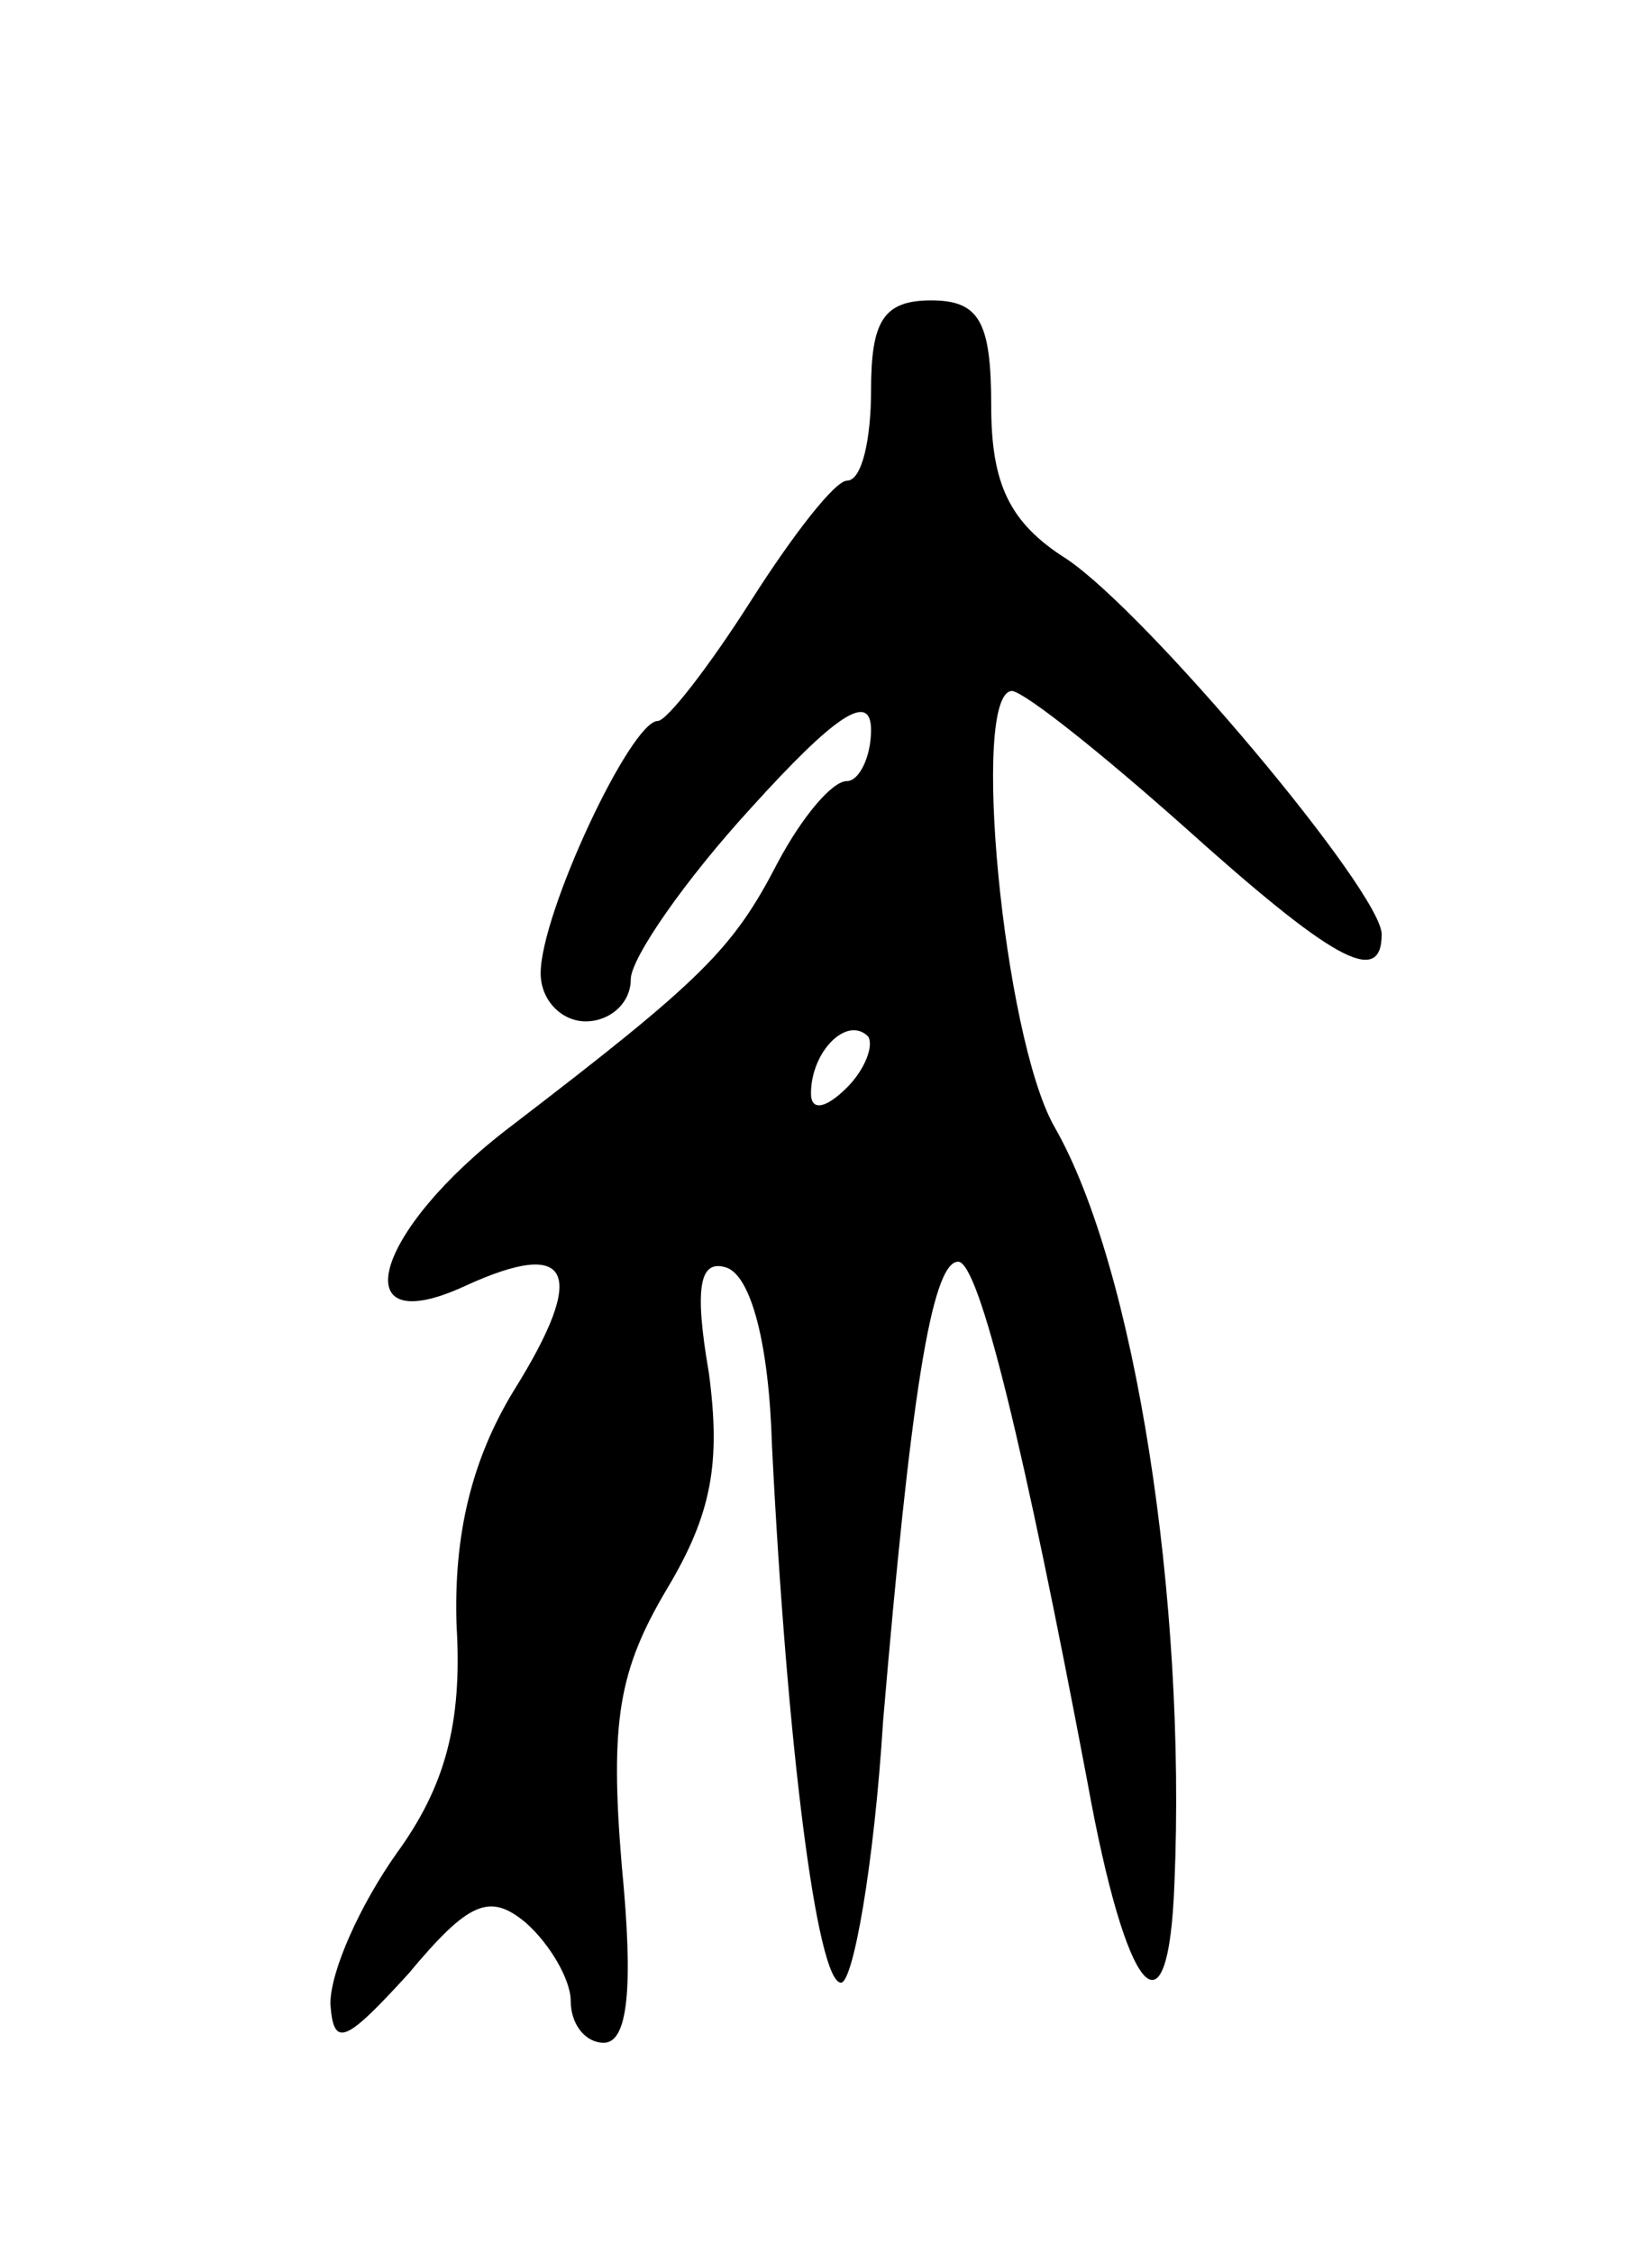 <svg version="1.0" xmlns="http://www.w3.org/2000/svg"
 width="55pt" height="75pt" viewBox="0 0 55 75"
 preserveAspectRatio="xMidYMid meet">
<g transform="translate(0,75) scale(0.1,-0.1)"
fill="#000000" stroke="none">
<path d="M290 620 c0 -16 -3 -30 -8 -30 -4 0 -18 -18 -32 -40 -14 -22 -28 -40
-31 -40 -9 0 -39 -64 -39 -84 0 -9 7 -16 15 -16 8 0 15 6 15 14 0 7 18 33 40
57 28 31 40 39 40 26 0 -9 -4 -17 -8 -17 -5 0 -15 -12 -23 -27 -15 -29 -25
-39 -89 -88 -46 -35 -56 -72 -15 -53 35 16 41 5 16 -35 -14 -23 -20 -48 -19
-78 2 -33 -4 -54 -20 -76 -12 -17 -22 -39 -22 -50 1 -15 5 -13 26 10 20 24 27
27 39 17 8 -7 15 -19 15 -26 0 -8 5 -14 11 -14 8 0 10 18 6 59 -4 48 -1 65 15
92 15 25 18 42 14 72 -5 29 -3 38 6 35 8 -3 14 -25 15 -59 5 -100 15 -179 23
-179 4 0 11 39 14 87 9 106 16 153 25 153 7 0 22 -62 43 -173 13 -72 27 -88
29 -34 4 94 -13 205 -40 252 -17 30 -28 145 -14 145 5 -1 30 -21 57 -45 49
-44 66 -54 66 -36 0 14 -78 107 -105 125 -19 12 -25 25 -25 51 0 28 -4 35 -20
35 -16 0 -20 -7 -20 -30z m-8 -232 c-7 -7 -12 -8 -12 -2 0 14 12 26 19 19 2
-3 -1 -11 -7 -17z"/>
</g>
</svg>

